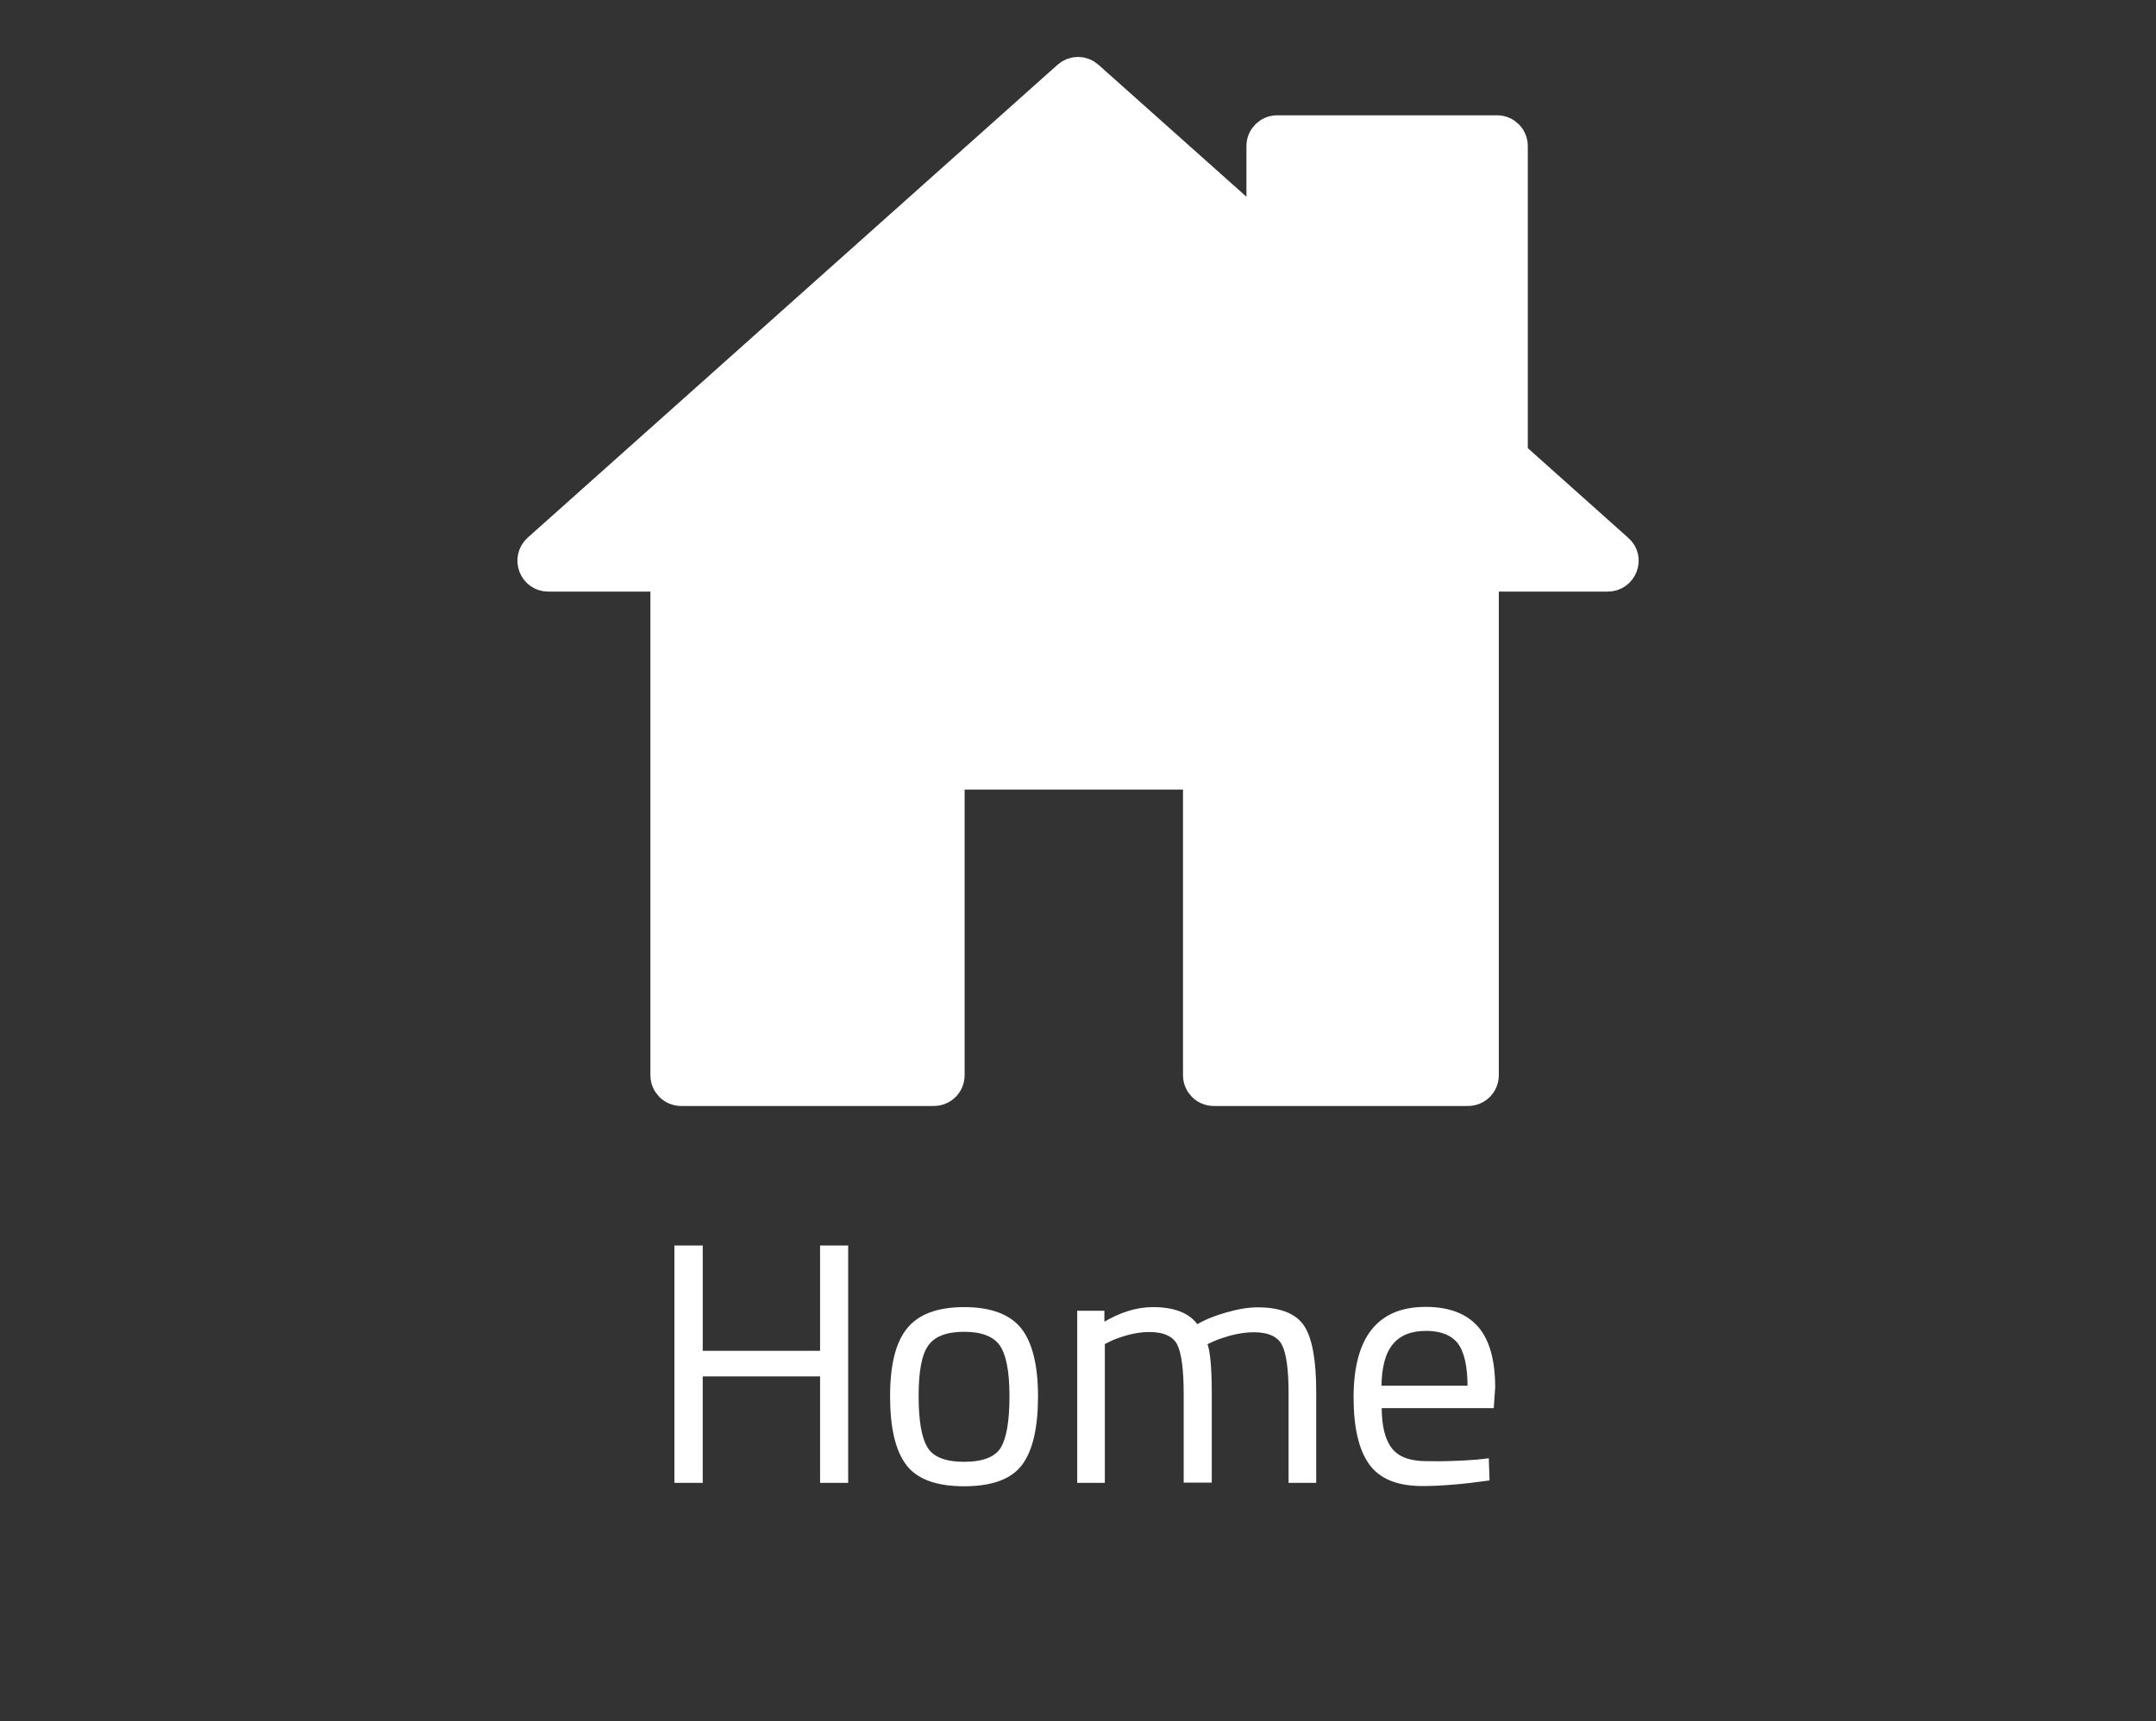 <?xml version="1.0" encoding="utf-8"?>
<!-- Generator: Adobe Illustrator 24.1.2, SVG Export Plug-In . SVG Version: 6.00 Build 0)  -->
<svg version="1.1" xmlns="http://www.w3.org/2000/svg" xmlns:xlink="http://www.w3.org/1999/xlink" x="0px" y="0px"
	 viewBox="0 0 951.7 760" style="enable-background:new 0 0 951.7 760;" xml:space="preserve">
<rect x="0" y="0" width="951.7" height="760" fill="#333333" stroke="none"/>
<style type="text/css">
	.st0{display:none;}
	.st1{display:inline;}
	.st2{display:inline;fill:none;stroke:#000000;stroke-width:15;stroke-linecap:round;stroke-miterlimit:10;}
	.st3{display:inline;fill:none;stroke:#000000;stroke-width:15;stroke-miterlimit:10;}
	.st4{stroke:#000000;stroke-width:15;stroke-linecap:round;stroke-miterlimit:10;}
	.st5{display:inline;fill:none;stroke:#020203;stroke-width:15;stroke-miterlimit:10;}
	.st6{fill:#FFFFFF;stroke:#FFFFFF;stroke-miterlimit:10;}
	.st7{fill:#FFFFFF;stroke:#FFFFFF;stroke-width:15;stroke-miterlimit:10;}
</style>
<g id="Layer_1" class="st0">
	<g id="Layer_1_1_">
		<g class="st1">
			<path d="M660.4,7.3c-2.1-2.1-5-3.3-8.1-3.3c-3,0-5.9,1.2-8.1,3.3L481.5,170l-0.4,0.5l-0.2,0.2c-0.2,0.3-0.6,0.7-0.8,1
				c0,0.1-0.1,0.1-0.1,0.2c-0.2,0.3-0.3,0.6-0.6,0.9c-0.1,0.1-0.1,0.2-0.2,0.3c-0.1,0.3-0.2,0.6-0.3,0.9c0,0.1-0.1,0.1-0.1,0.2
				l-29,87.4c-1.4,4.1-0.3,8.6,2.7,11.6c2.1,2.1,5,3.3,8.1,3.3c1.2,0,2.5-0.2,3.6-0.6l87.2-29.1c0.1,0,0.1,0,0.2-0.1
				c0.4-0.1,0.7-0.3,1-0.5c0.1,0,0.2-0.1,0.2-0.1c0.3-0.2,0.8-0.5,1.1-0.7s0.7-0.6,1-0.8c0.1-0.1,0.2-0.1,0.2-0.2
				c0.1-0.1,0.3-0.2,0.5-0.5L718.4,81.3c2.1-2.1,3.3-5,3.3-8s-1.2-5.9-3.3-8L660.4,7.3z M494.5,199.1l32.2,32.2l-48.2,16
				L494.5,199.1z M547.6,220.1l-42-42L652.3,31.4l42,42L547.6,220.1z"/>
			<path d="M633.5,216.4c-6.3,0-11.3,5.1-11.4,11.4v212.4c-0.1,18.8-15.3,34-34.1,34.1H285.6c-18.8-0.1-34-15.3-34.1-34.1V137.6
				c0.1-18.8,15.3-34,34.1-34.1H498c6.3,0,11.4-5.1,11.4-11.4s-5.1-11.4-11.4-11.4H285.6c-31.4,0.1-56.8,25.6-56.8,56.9v302.5
				c0,31.4,25.4,56.8,56.8,56.8h302.5c31.4,0,56.8-25.4,56.8-56.8V227.7C644.9,221.5,639.8,216.4,633.5,216.4L633.5,216.4z"/>
		</g>
	</g>
	<g id="Layer_2_1_">
		<path class="st2" d="M633.5,216.4V456c0,16-13,29-29,29H269.2c-16,0-29-13-29-29V122.3c0-16.9,13.7-30.5,30.5-30.5h234.9"/>
		<path class="st3" d="M636.2,35.9L684,81.8c3,2.9,3.1,7.6,0.2,10.6L549.1,233l-58.5-56.2L625.7,36.1
			C628.5,33.1,633.2,33,636.2,35.9z"/>
		<path class="st3" d="M542.9,238.3l-71,17.8c-0.8,0.2-1.4-0.4-1.3-1.2l15-71.7c0.8-4,5.8-5.7,8.7-2.9l51.3,49.2
			C548.3,232.3,546.9,237.3,542.9,238.3z"/>
	</g>
	<g id="Layer_4">
		<g class="st1">
			<path d="M689.4,217.1h-27.3v-50.2c0-12.1-9.6-21.8-21.3-21.8H447.3l-39-56.1H261.5c-11.8,0-21.4,9.8-21.4,21.9v349.7l0,0
				c0,4.5,1.3,8.9,4.1,12.6c3.8,5.1,9.6,8,15.9,8h349.7c9,0,17-6.2,19.2-14.5l79.9-224.5v-1.4C709,227.1,700.7,217.1,689.4,217.1
				L689.4,217.1z M255.8,110.8c0-3.2,2.5-5.9,5.7-5.9h138.7l39.1,56h201.4c3.2,0,5.7,2.6,5.7,5.9V217H339.6c-1.1,0-2.2,0.1-3.3,0.3
				c-7.6,1.3-13.9,7-15.8,14.2l-64.7,180.9V110.8z M614.2,461.9c-0.5,2-2.3,3.4-4.3,3.4H260.2c-1.9,0-3-1.1-3.5-1.8
				c-0.5-0.7-1.3-2-1-3.2l79.6-223.8c0.5-2,2.3-3.4,4.3-3.4h349.7c3,0,3.7,4.4,3.9,6.6L614.2,461.9z"/>
		</g>
	</g>
	<g id="Layer_5">
		<path class="st3" d="M696.6,214.7H336.3c-5.4,0-10.2,3.6-12,8.9l-80.6,244c-2.8,8.6,3.3,17.5,12,17.5h360.2c5.4,0,10.2-3.6,12-8.9
			l80.6-244C711.4,223.6,705.3,214.7,696.6,214.7z"/>
		<path class="st3" d="M243,473.1l3-385.7c0-7.3,5.6-13.2,12.4-13.2h141.4c4.1,0,8,2.2,10.3,5.8l32.2,50.7c2.3,3.6,6.2,5.8,10.3,5.8
			h193.8c6.9,0,12.4,5.9,12.4,13.2v64.9"/>
	</g>
	<g id="Layer_6" class="st1">
		<g id="Layer_2_2_">
			<line class="st4" x1="713" y1="95.1" x2="633.7" y2="95.1"/>
			<line class="st4" x1="527.5" y1="95.1" x2="237.7" y2="95.1"/>
			<circle class="st4" cx="580.6" cy="95.1" r="53.1"/>
			<line class="st4" x1="713.9" y1="429" x2="634.6" y2="429"/>
			<line class="st4" x1="528.3" y1="429" x2="238.6" y2="429"/>
			<circle class="st4" cx="581.5" cy="429" r="53.1"/>
			<line class="st4" x1="317.9" y1="262" x2="238.6" y2="262"/>
			<line class="st4" x1="713.9" y1="262" x2="424.1" y2="262"/>
			<circle class="st4" cx="371" cy="262" r="53.1"/>
		</g>
	</g>
	<g id="Layer_3">
		<path class="st5" d="M711.1,258h-49.5c-3.4,0-6.1,2.7-6.1,6.1V479c0,3.4-2.7,6.1-6.1,6.1H537.2c-3.4,0-6.1-2.7-6.1-6.1V351.5
			c0-3.4-2.7-6.1-6.1-6.1h-99.2c-3.4,0-6.1,2.7-6.1,6.1V479c0,3.4-2.7,6.1-6.1,6.1H302.1c-3.4,0-6.1-2.7-6.1-6.1V264.1
			c0-3.4-2.7-6.1-6.1-6.1h-46.5c-5.6,0-8.2-6.9-4.1-10.7L473.2,38.5c2.3-2.1,5.8-2.1,8.1,0l67.6,60.3c3.9,3.5,10.2,0.7,10.2-4.6
			V68.8c0-3.4,2.7-6.1,6.1-6.1h97c3.4,0,6.1,2.7,6.1,6.1v133.9c0,1.7,0.7,3.4,2,4.6l44.9,40.1C719.4,251,716.7,258,711.1,258z"/>
	</g>
</g>
<g id="Layer_2">
	<g id="Layer_2_3_" class="st0">
		<path class="st1" d="M626.2,489.6H290.9c-20.1,0-36.5-16.4-36.5-36.5V119.4c0-21,17-38,38-38h234.9c4.1,0,7.5,3.4,7.5,7.5
			s-3.4,7.5-7.5,7.5H292.4c-12.7,0-23,10.3-23,23v333.7c0,11.9,9.6,21.5,21.5,21.5h335.3c11.9,0,21.5-9.6,21.5-21.5V213.5
			c0-4.1,3.4-7.5,7.5-7.5s7.5,3.4,7.5,7.5v239.6C662.7,473.2,646.4,489.6,626.2,489.6z"/>
		<path class="st1" d="M571.1,240.7l-69.3-66.6L642,28c2.7-2.9,6.4-4.5,10.4-4.6c4-0.1,7.8,1.4,10.8,4.2l47.8,45.9
			c6,5.8,6.1,15.3,0.4,21.2L571.1,240.7z M522.9,173.7l47.7,45.8L700.5,84.3l-47.7-45.8L522.9,173.7z"/>
		<path class="st1" d="M493.3,260.7c-2.1,0-4.1-0.7-5.6-2.1c-2.1-1.9-3.2-4.7-2.8-7.5l0.1-0.6l15-71.7c0.9-4.5,4.3-8.3,8.8-9.7
			c4.4-1.4,9.2-0.3,12.5,2.9l51.5,49.4c3.1,3.2,4.2,7.9,3,12.3c-1.3,4.5-4.8,7.9-9.3,9l-71,17.8
			C494.8,260.6,494.1,260.7,493.3,260.7z M513.9,185.7l-12.1,57.7l57.3-14.4L513.9,185.7z M562.8,228.1
			C562.8,228.1,562.8,228.1,562.8,228.1L562.8,228.1z M510.8,182.8C510.9,182.8,510.9,182.8,510.8,182.8L510.8,182.8z M514.7,181.8
			L514.7,181.8C514.7,181.8,514.7,181.8,514.7,181.8z"/>
	</g>
</g>
<g id="Layer_3_1_">
	<g>
		<path class="st6" d="M362.5,654.2v-47h-52.8v47h-11.5V550.4h11.5v46.5h52.8v-46.5h11.4v103.8H362.5z"/>
		<path class="st6" d="M393.4,616.5c0-13.7,2.4-23.6,7.4-29.7c4.9-6.1,13.2-9.2,24.8-9.2c11.6,0,19.9,3.1,24.8,9.2
			c4.8,6.1,7.3,16,7.3,29.7c0,13.7-2.3,23.7-6.9,29.9c-4.6,6.2-13,9.3-25.2,9.3c-12.2,0-20.6-3.1-25.2-9.3
			C395.7,640.2,393.4,630.2,393.4,616.5z M405,616.3c0,11,1.3,18.6,4,23c2.6,4.4,8.2,6.6,16.6,6.6c8.4,0,14-2.2,16.6-6.5
			c2.6-4.3,3.9-12,3.9-23c0-11-1.5-18.6-4.4-22.7c-2.9-4.1-8.3-6.2-16.1-6.2c-7.9,0-13.3,2.1-16.2,6.2
			C406.4,597.8,405,605.3,405,616.3z"/>
		<path class="st6" d="M487.2,654.2h-11.2v-75H487v5.2c7.5-4.5,14.8-6.8,21.9-6.8c9.3,0,15.8,2.5,19.5,7.7c3.3-2,7.6-3.8,12.8-5.3
			c5.2-1.5,9.9-2.3,13.9-2.3c10,0,16.7,2.7,20.2,8c3.5,5.4,5.2,15,5.2,28.9v39.6h-11.2v-39.3c0-10.4-1-17.5-3-21.4
			c-2-3.8-6.3-5.8-12.8-5.8c-3.3,0-6.7,0.5-10.2,1.4c-3.5,1-6.2,1.9-8.1,2.8l-2.8,1.3c1.3,3.3,2,10.6,2,21.9v39H523v-38.7
			c0-10.8-1-18.1-2.9-22c-2-3.8-6.2-5.8-12.8-5.8c-3.2,0-6.5,0.5-9.8,1.4c-3.4,1-5.9,1.9-7.7,2.8l-2.6,1.3V654.2z"/>
		<path class="st6" d="M652.3,644.9l4.4-0.5l0.3,8.8c-11.4,1.6-21.1,2.4-29.2,2.4c-10.8,0-18.5-3.1-23-9.4c-4.5-6.2-6.8-16-6.8-29.2
			c0-26.3,10.4-39.5,31.3-39.5c10.1,0,17.6,2.8,22.7,8.5c5,5.7,7.5,14.5,7.5,26.6l-0.6,8.6h-49.5c0,8.3,1.5,14.5,4.5,18.4
			c3,4,8.2,6,15.7,6C637,645.8,644.6,645.5,652.3,644.9z M648.3,612.3c0-9.2-1.5-15.7-4.4-19.5c-3-3.8-7.8-5.7-14.4-5.7
			c-6.7,0-11.7,2-15,6c-3.4,4-5.1,10.4-5.2,19.2H648.3z"/>
	</g>
	<g id="Layer_3_2_">
		<path class="st7" d="M709.7,253.7h-49.5c-3.4,0-6.1,2.7-6.1,6.1v214.9c0,3.4-2.7,6.1-6.1,6.1H535.8c-3.4,0-6.1-2.7-6.1-6.1V347.2
			c0-3.4-2.7-6.1-6.1-6.1h-99.2c-3.4,0-6.1,2.7-6.1,6.1v127.5c0,3.4-2.7,6.1-6.1,6.1H300.7c-3.4,0-6.1-2.7-6.1-6.1V259.8
			c0-3.4-2.7-6.1-6.1-6.1H242c-5.6,0-8.2-6.9-4.1-10.7L471.8,34.2c2.3-2.1,5.8-2.1,8.1,0l67.6,60.3c3.9,3.5,10.2,0.7,10.2-4.6V64.5
			c0-3.4,2.7-6.1,6.1-6.1h97c3.4,0,6.1,2.7,6.1,6.1v133.9c0,1.7,0.7,3.4,2,4.6l44.9,40.1C718,246.7,715.3,253.7,709.7,253.7z"/>
	</g>
</g>
</svg>
